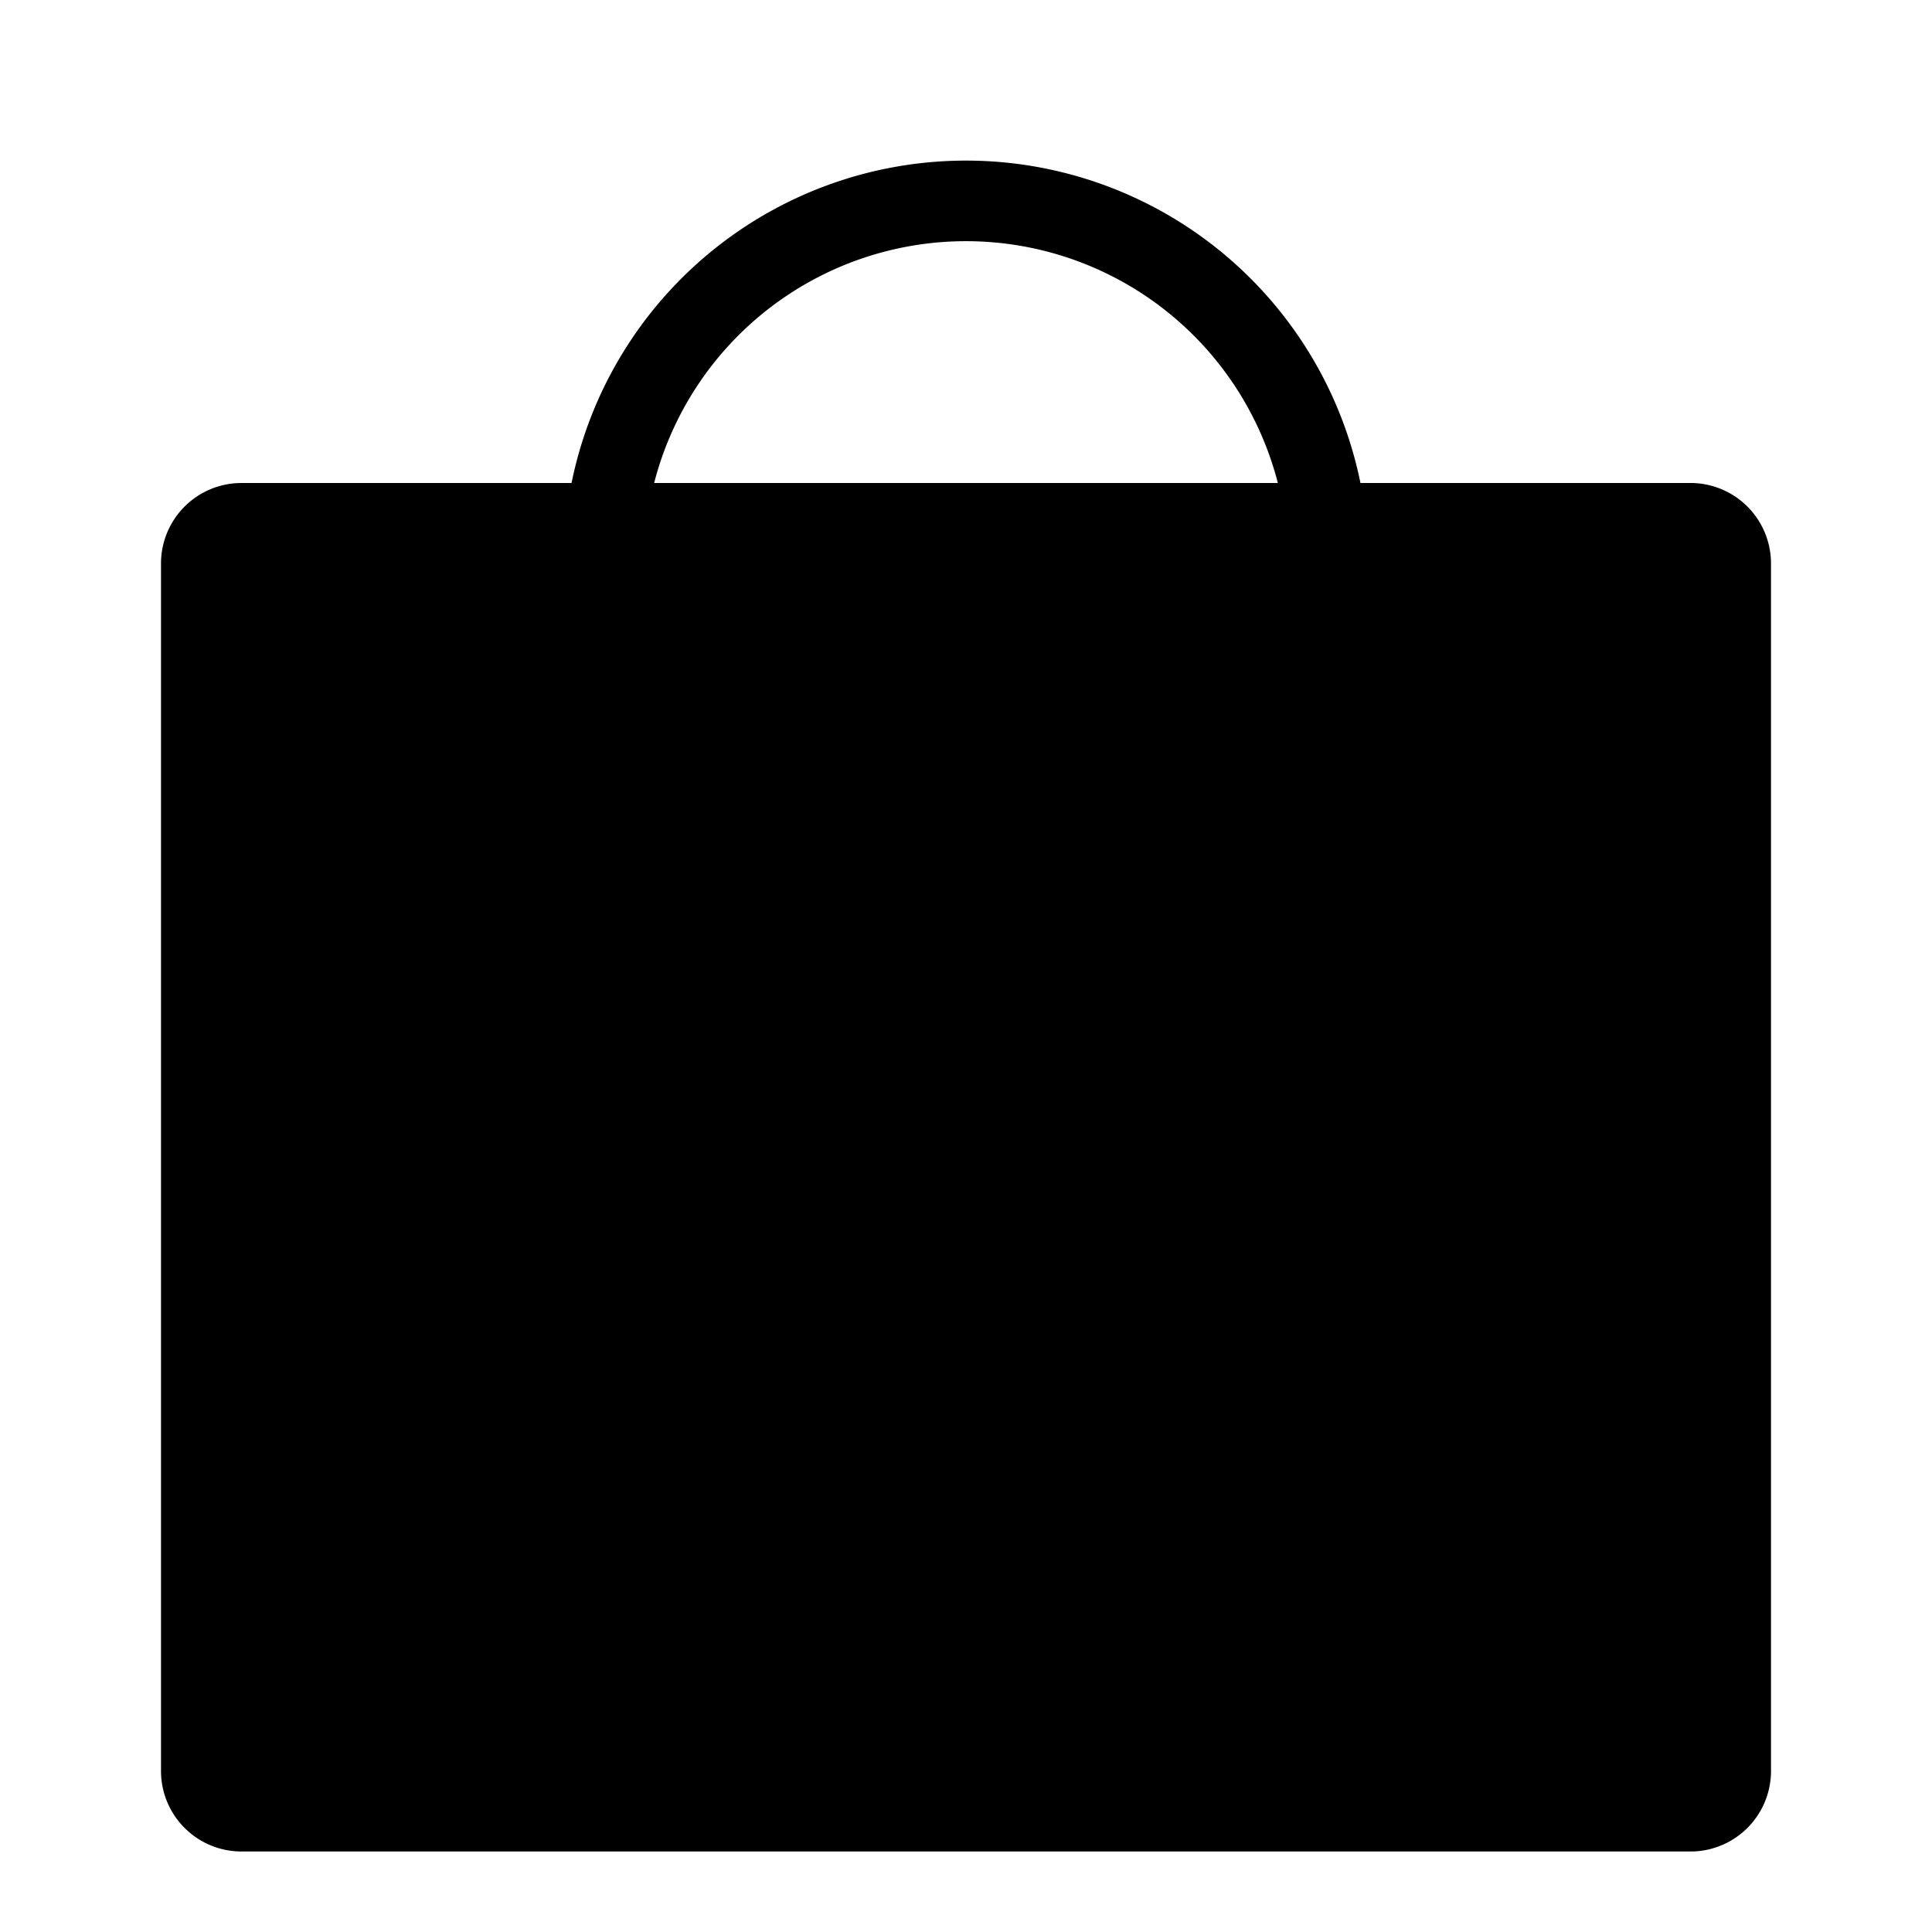 <svg id="Icon_Bag_Filled_Fill_Small" data-name="Icon Bag Filled Fill Small" xmlns="http://www.w3.org/2000/svg" width="24" height="24" viewBox="0 0 24 24">
  <g id="Canvas">
    <rect id="Brand_Icon_Asset_Canvas" data-name="Brand/Icon/Asset/Canvas" width="24" height="24" fill="rgba(0,0,0,0)"/>
  </g>
  <path id="Icon" d="M15.874,5A4,4,0,0,0,8.126,5ZM7.1,5a5,5,0,0,1,9.8,0H21a1,1,0,0,1,1,1V21a1,1,0,0,1-1,1H3a1,1,0,0,1-1-1V6A1,1,0,0,1,3,5Z" transform="translate(0 1)"/>
</svg>
